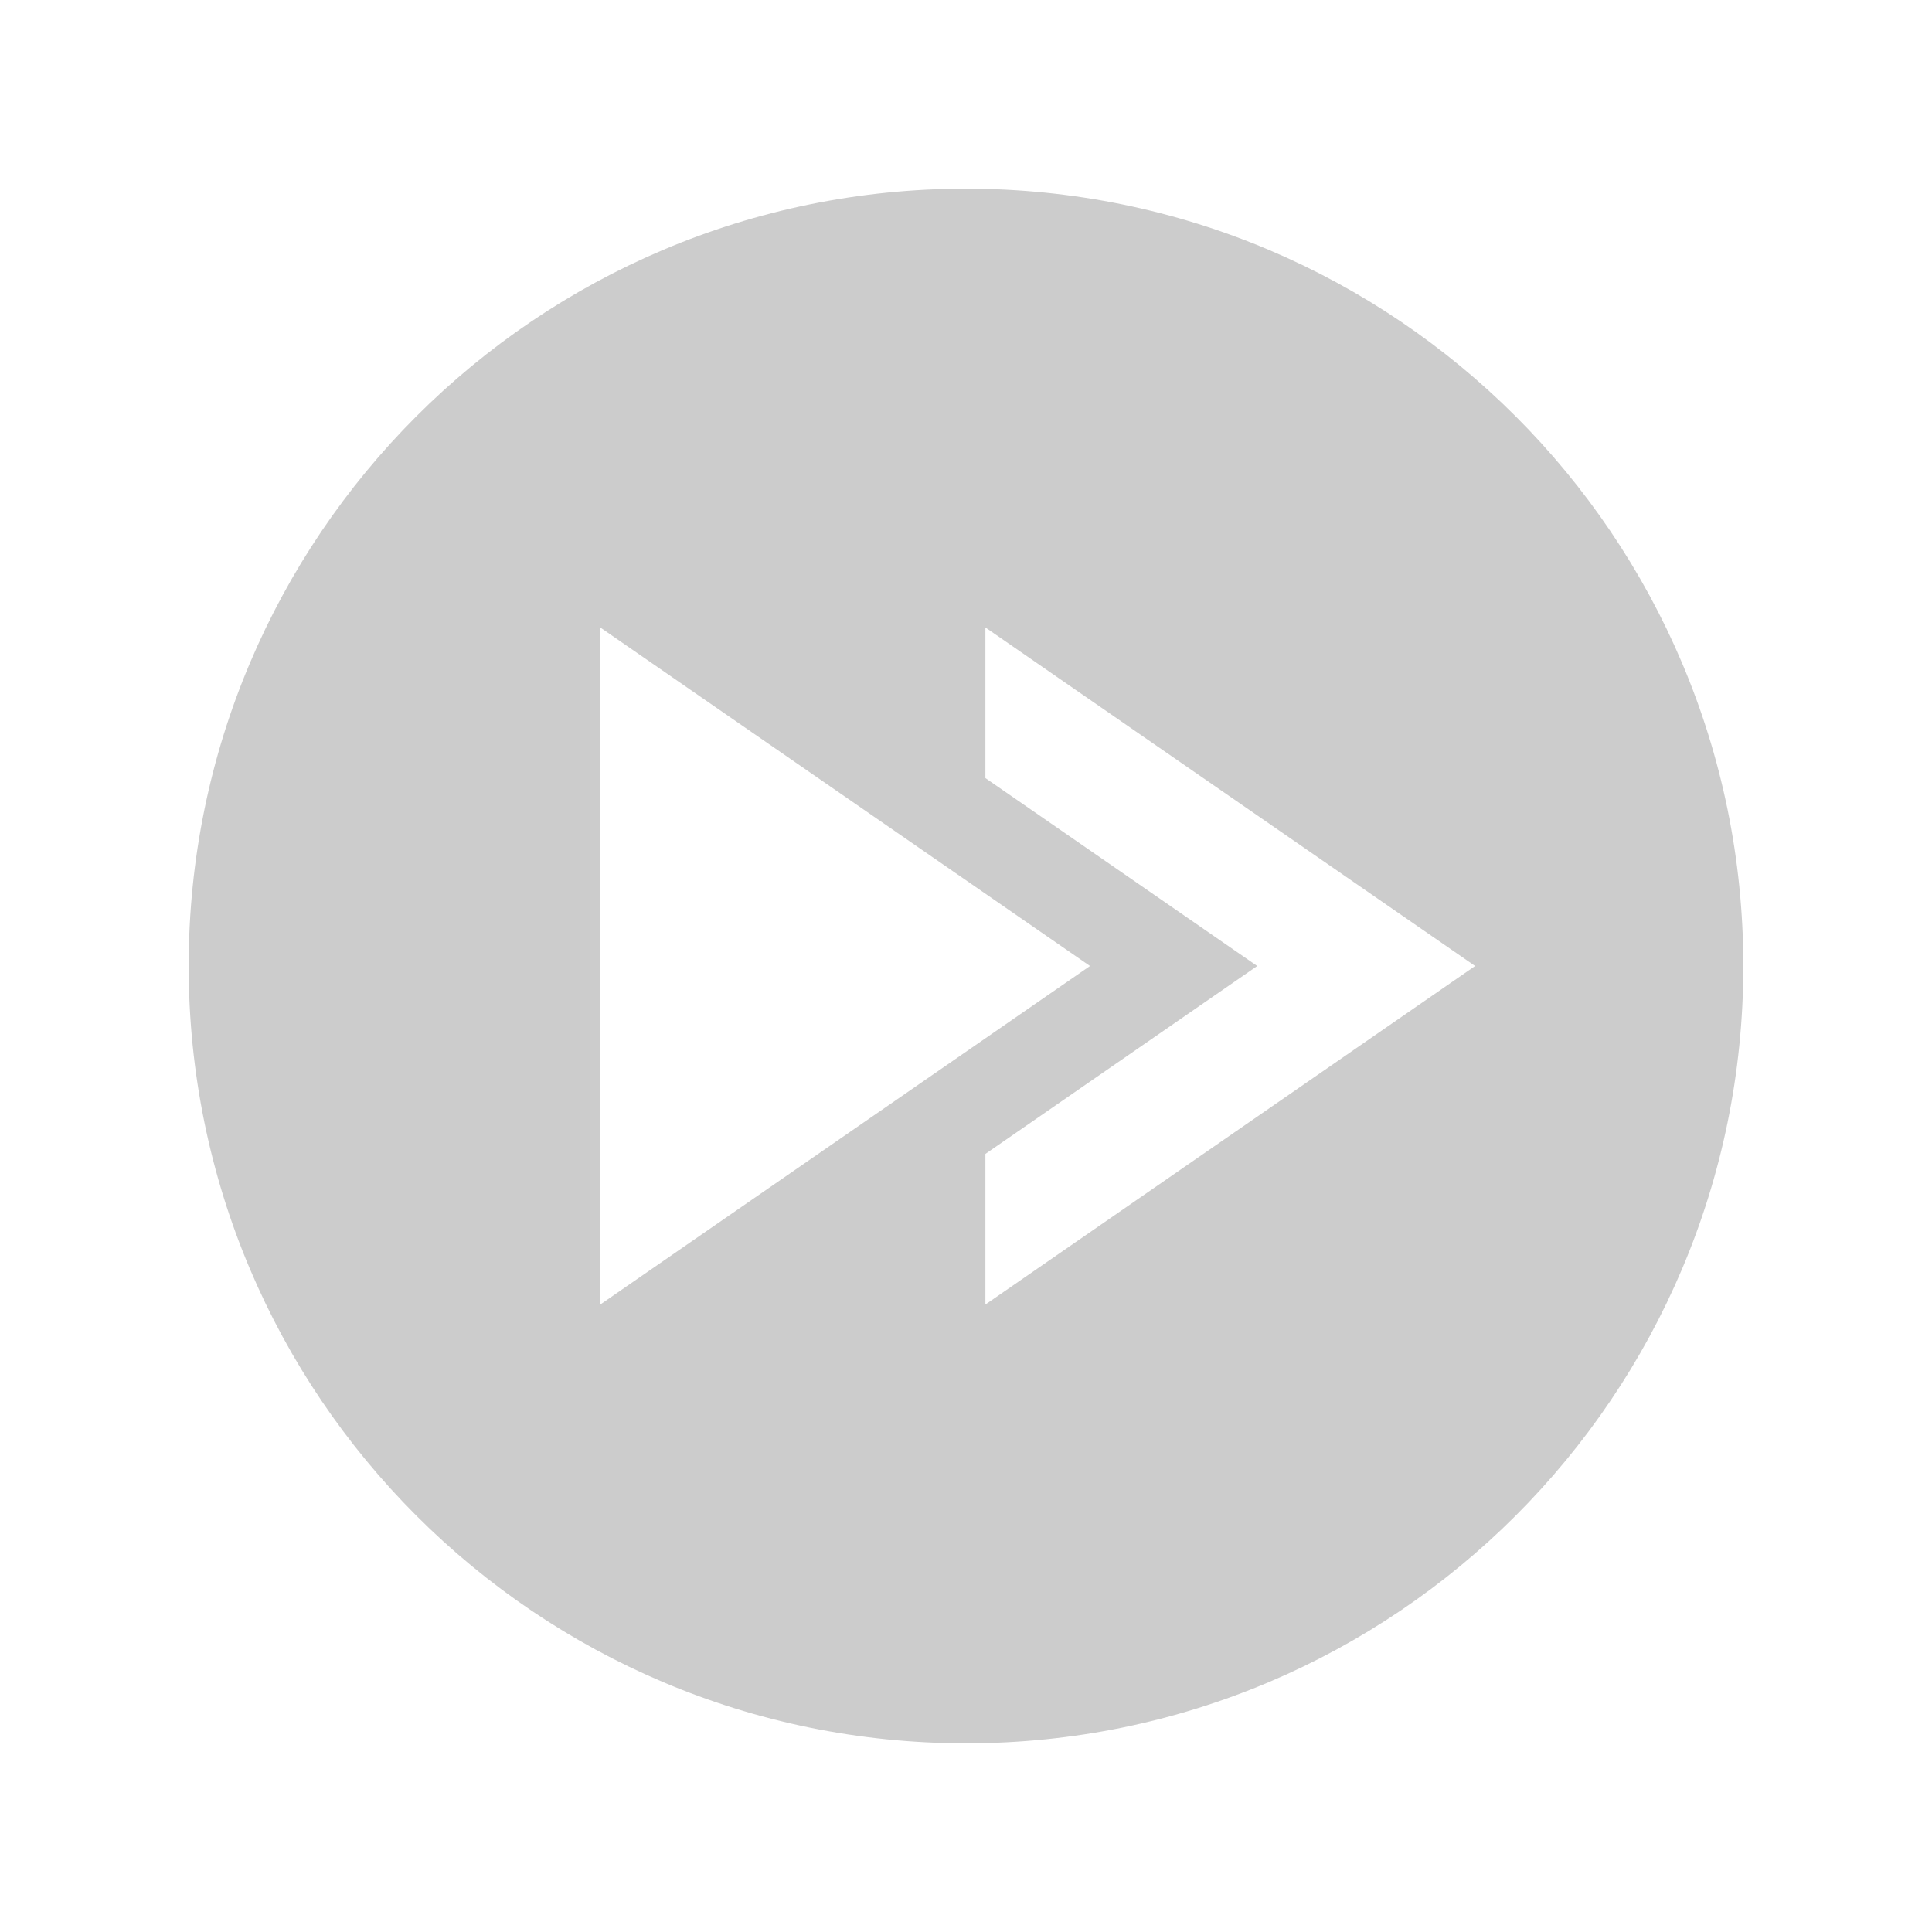 <?xml version="1.0" encoding="UTF-8" standalone="no"?>
<!-- License Agreement at http://iconmonstr.com/license/ -->

<svg
   xmlns:dc="http://purl.org/dc/elements/1.1/"
   xmlns:cc="http://creativecommons.org/ns#"
   xmlns:rdf="http://www.w3.org/1999/02/22-rdf-syntax-ns#"
   xmlns:svg="http://www.w3.org/2000/svg"
   xmlns="http://www.w3.org/2000/svg"
   xmlns:sodipodi="http://sodipodi.sourceforge.net/DTD/sodipodi-0.dtd"
   xmlns:inkscape="http://www.inkscape.org/namespaces/inkscape"
   version="1.1"
   x="0px"
   y="0px"
   width="512px"
   height="512px"
   viewBox="0 0 512 512"
   enable-background="new 0 0 512 512"
   xml:space="preserve"
   id="svg3470"
   inkscape:version="0.48.2 r9819"
   sodipodi:docname="ff.svg"><defs
   id="defs3475" /><sodipodi:namedview
   pagecolor="#ffffff"
   bordercolor="#666666"
   borderopacity="1"
   objecttolerance="10"
   gridtolerance="10"
   guidetolerance="10"
   inkscape:pageopacity="0"
   inkscape:pageshadow="2"
   inkscape:window-width="640"
   inkscape:window-height="480"
   id="namedview3473"
   showgrid="false"
   inkscape:zoom="0.4609375"
   inkscape:cx="256"
   inkscape:cy="256"
   inkscape:window-x="443"
   inkscape:window-y="115"
   inkscape:window-maximized="0"
   inkscape:current-layer="svg3470" />
<path
   id="fast-forward-6-icon"
   d="M256,50C142.229,50,50,142.229,50,256s92.229,206,206,206s206-92.229,206-206S369.771,50,256,50z   M159.079,345.713V166.286L288.86,256L159.079,345.713z M261.141,345.713v-39.914C298.393,280.046,333.177,256,333.177,256  s-34.784-24.046-72.036-49.798v-39.916L390.92,256L261.141,345.713z"
   style="fill:#cccccc" />
</svg>